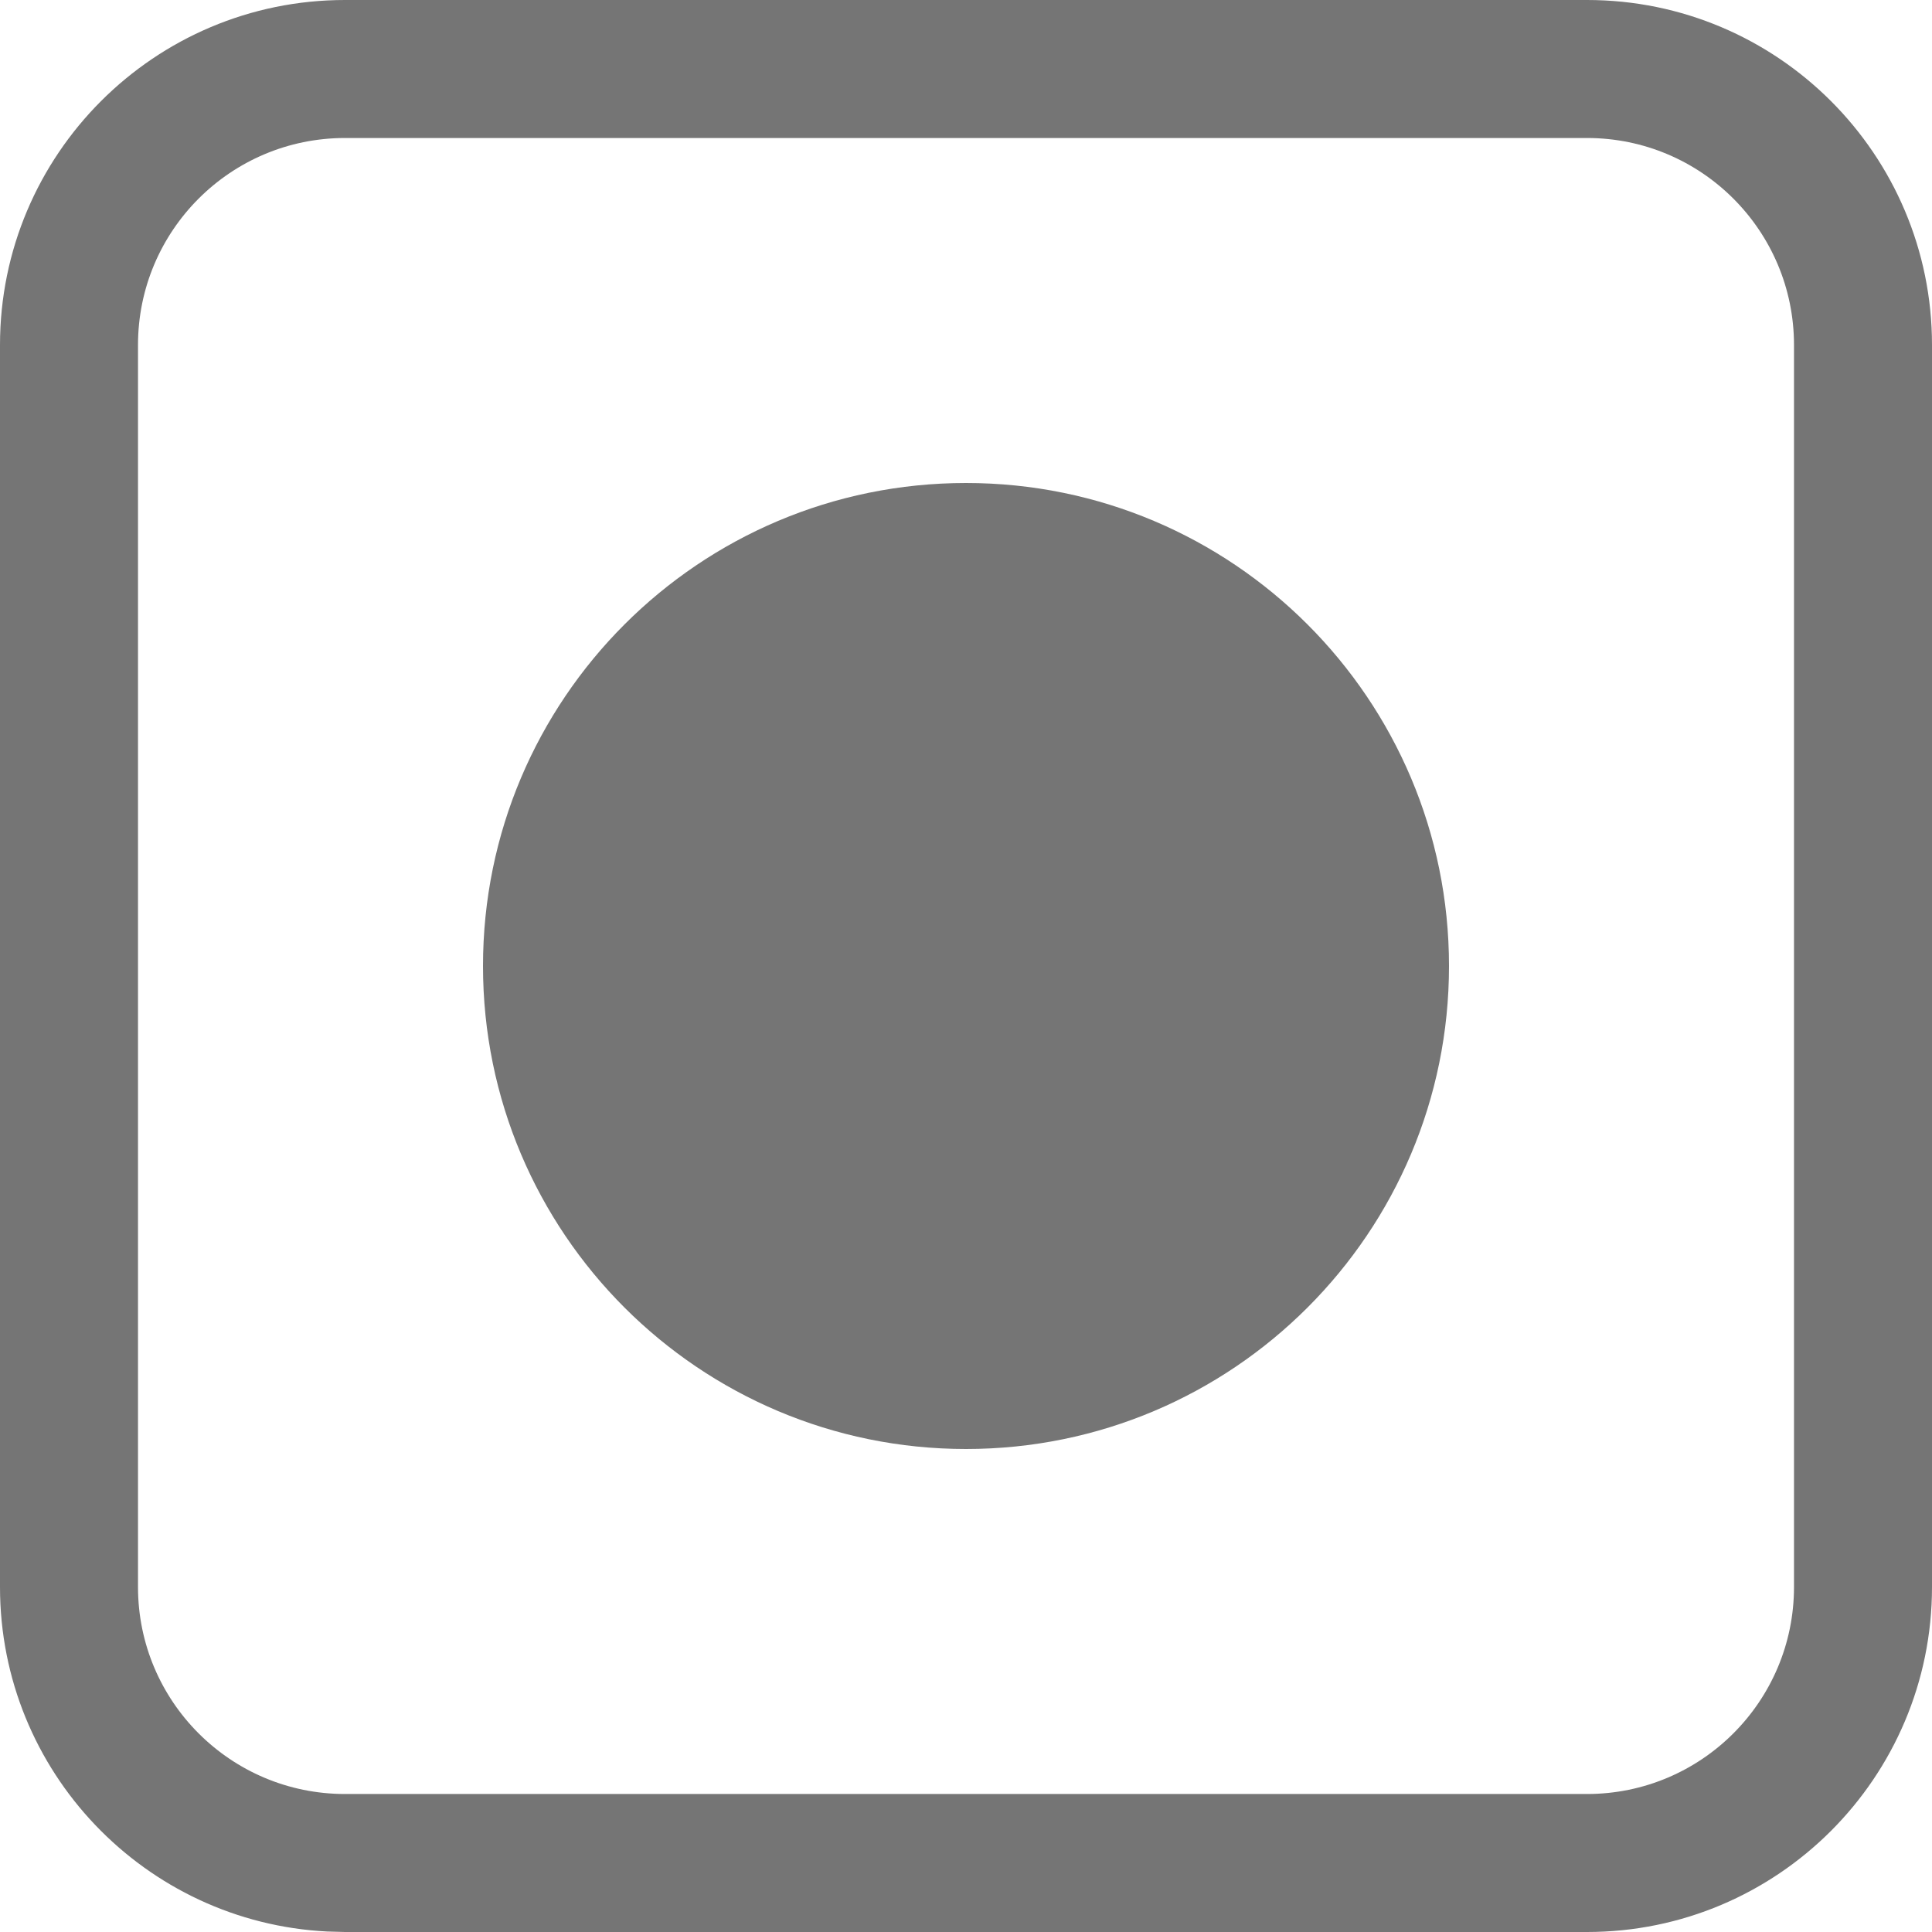 <svg width="28" height="28" viewBox="0 0 28 28" fill="none" xmlns="http://www.w3.org/2000/svg">
<path d="M14 7C17.866 7 21 10.134 21 14C21 17.866 17.866 21 14 21C10.134 21 7 17.866 7 14C7 10.134 10.134 7 14 7Z" fill="#757575"/>
<path fill-rule="evenodd" clip-rule="evenodd" d="M23 0C25.761 0 28 2.239 28 5V23C28 25.761 25.761 28 23 28H5L4.743 27.993C2.101 27.86 0 25.675 0 23V5C0 2.239 2.239 0 5 0H23ZM5 2C3.343 2 2 3.343 2 5V23C2 24.657 3.343 26 5 26H23C24.657 26 26 24.657 26 23V5C26 3.343 24.657 2 23 2H5Z" fill="#757575"/>
</svg>
